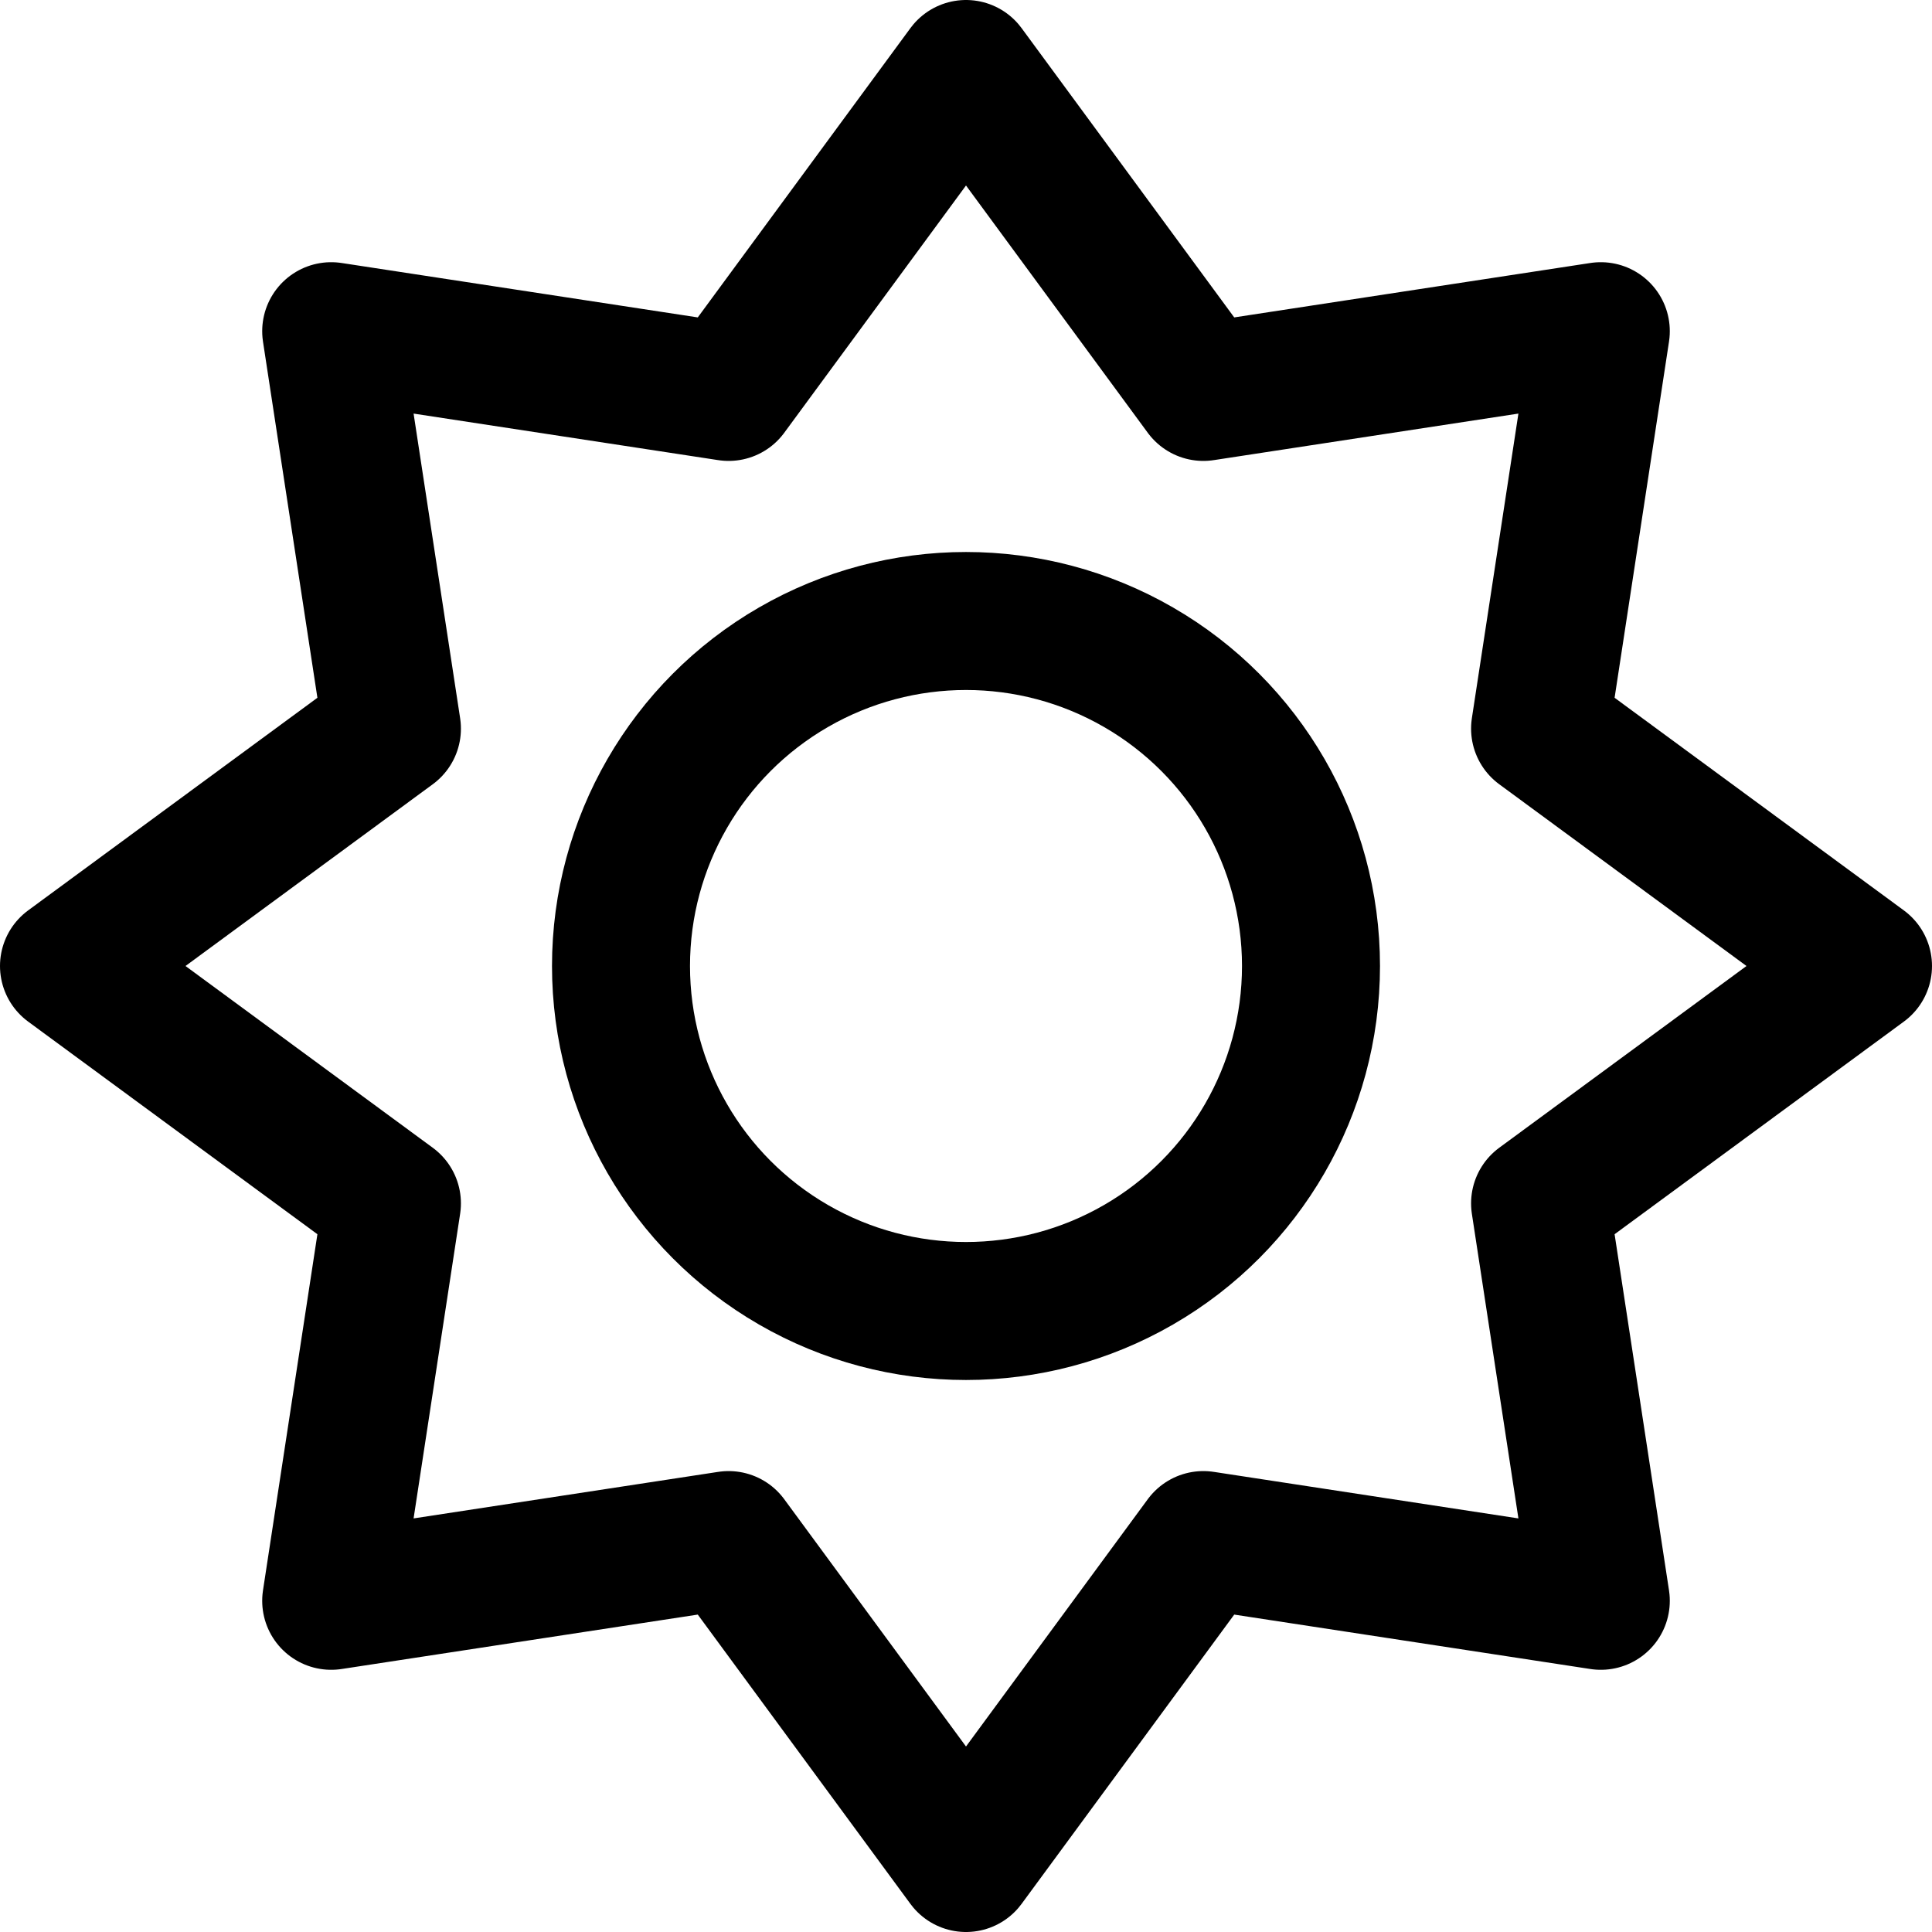 <svg xmlns="http://www.w3.org/2000/svg" width="14" height="14" viewBox="0 0 14 14"><g fill="none" fill-rule="evenodd" stroke-linecap="round" stroke-linejoin="round"><circle cx="7" cy="7" r="2.5" stroke="currentColor"/><polygon stroke="currentColor" points="13.5 7 11.16 8.72 11.6 11.6 8.72 11.16 7 13.5 5.28 11.16 2.4 11.6 2.84 8.72 .5 7 2.84 5.28 2.4 2.4 5.28 2.84 7 .5 8.72 2.84 11.6 2.4 11.16 5.28"/></g></svg>